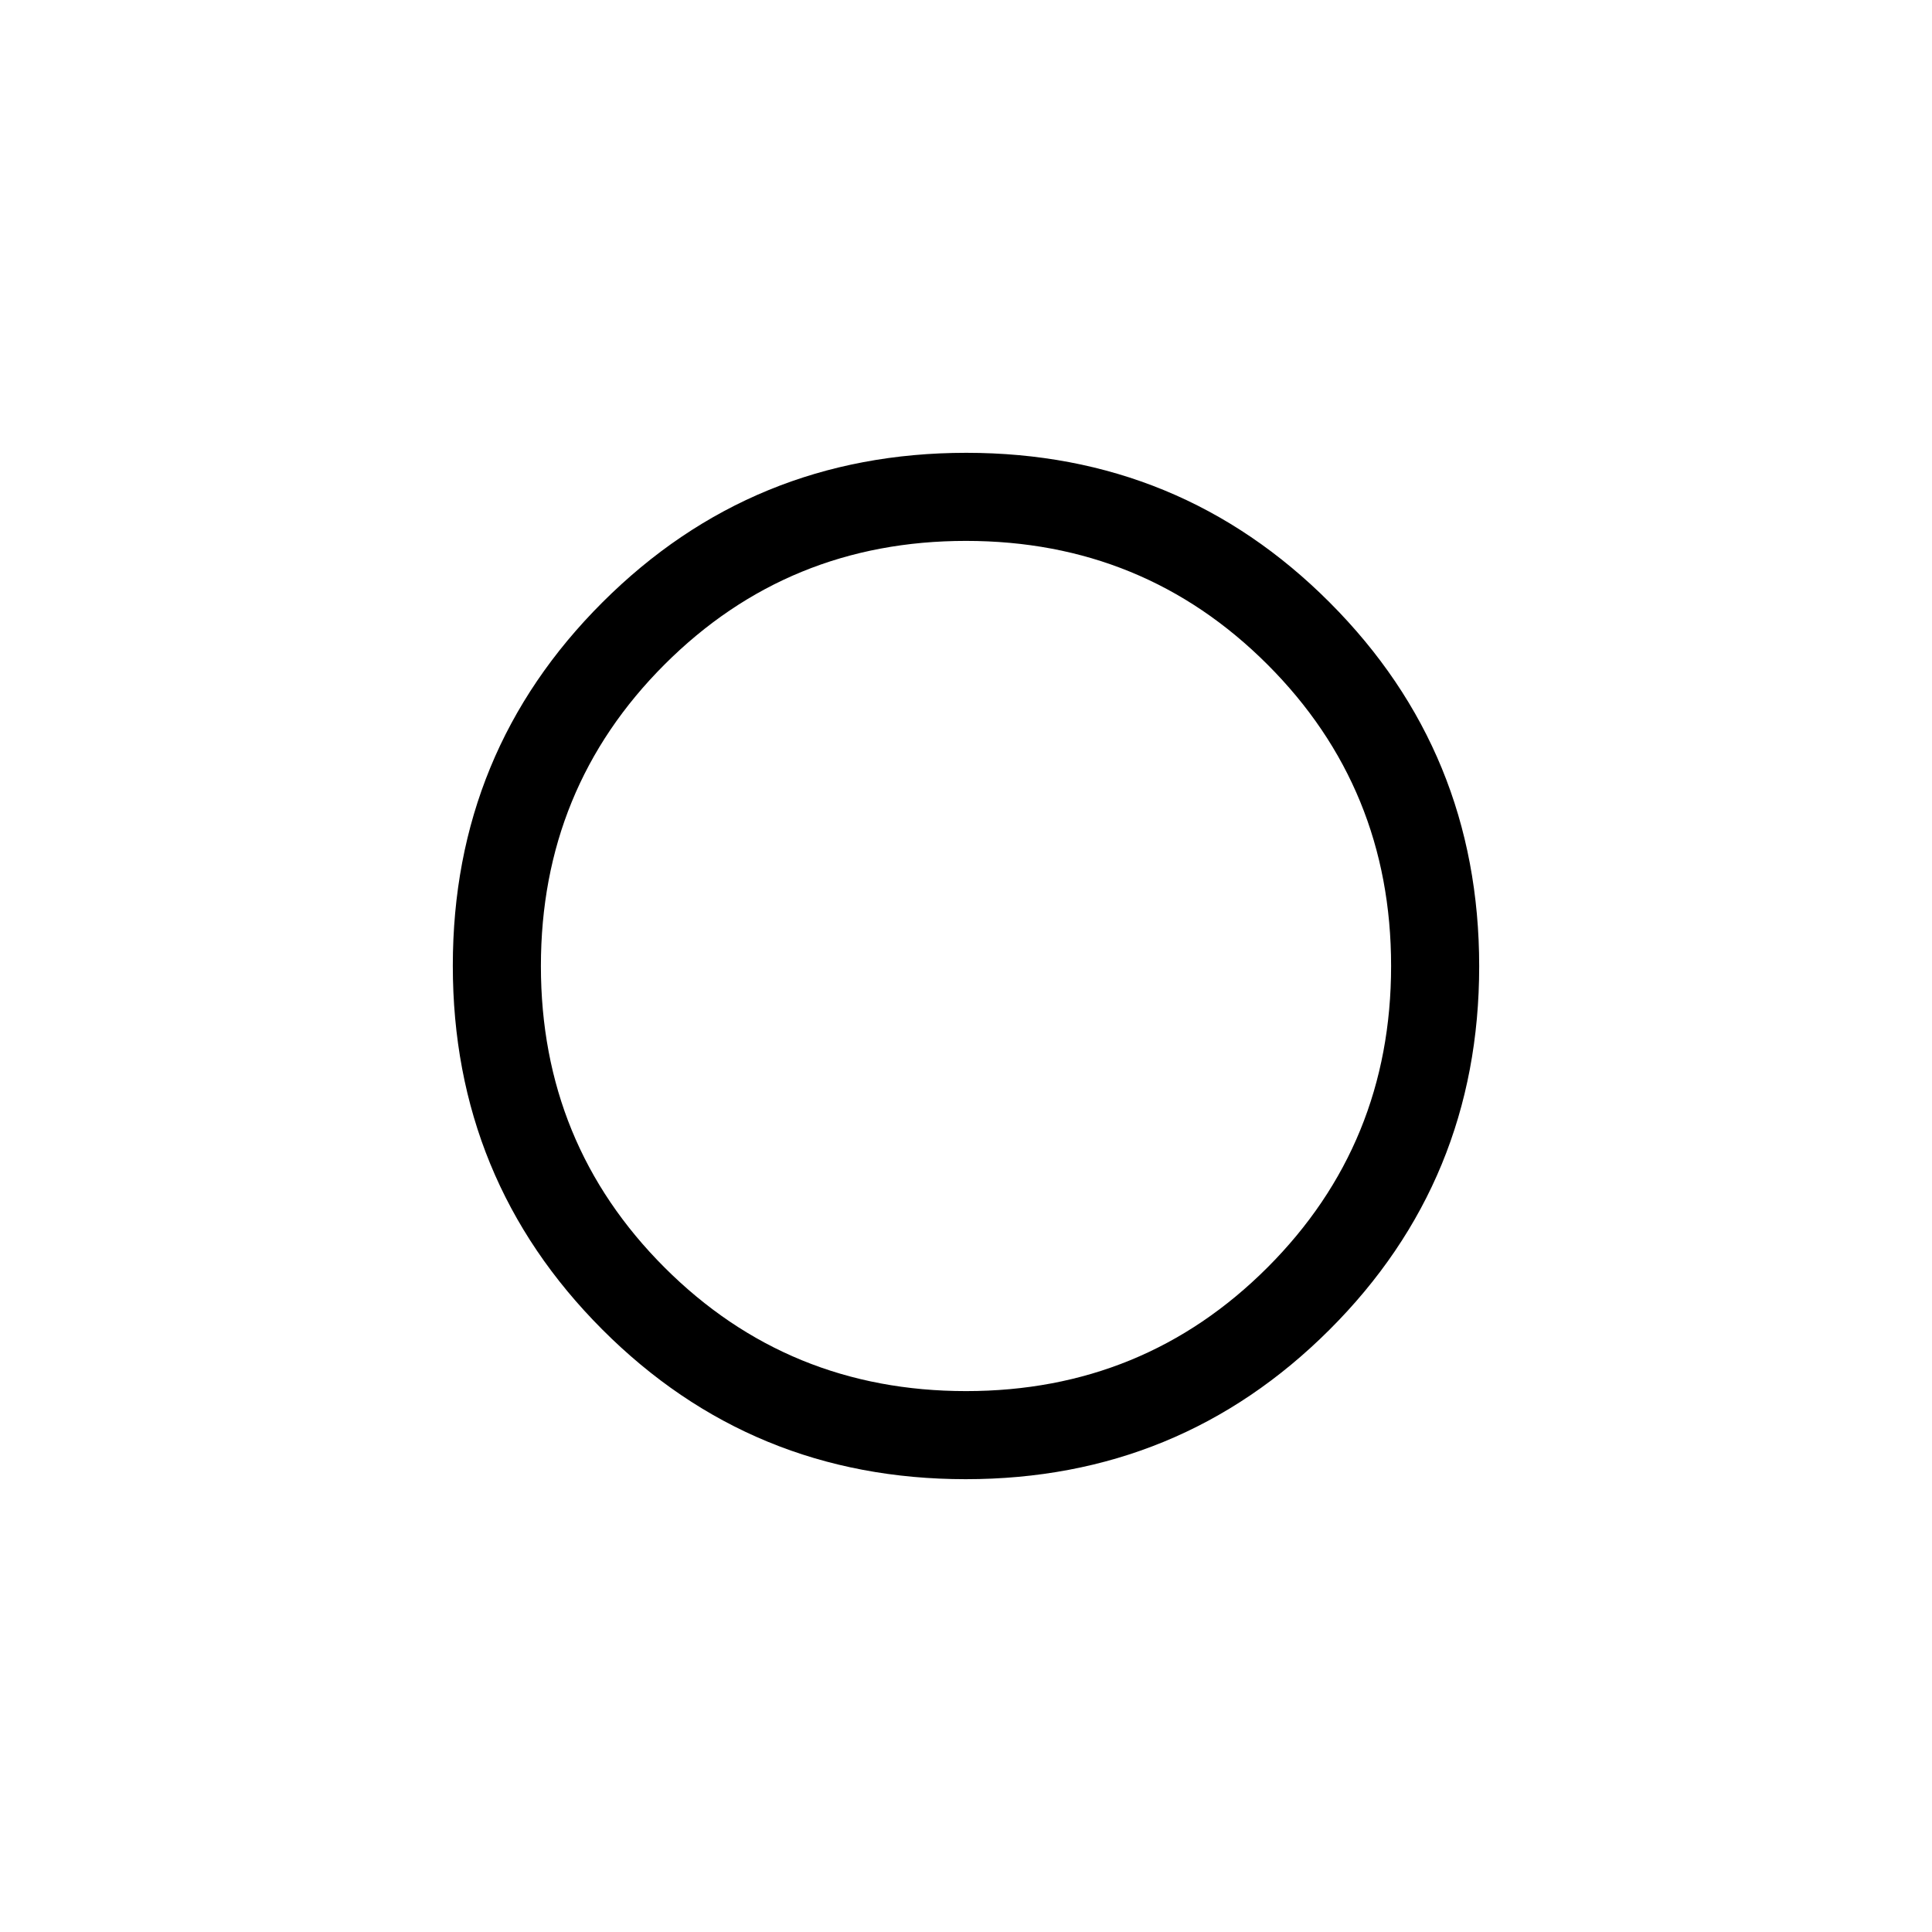 <svg xmlns="http://www.w3.org/2000/svg" height="48" viewBox="0 -960 960 960" width="48"><path d="M478.77-478.77ZM479.85-225q-106.36 0-180.6-74.4Q225-373.8 225-480.15q0-106.36 74.4-180.6Q373.8-735 480.15-735q106.36 0 180.6 74.4Q735-586.2 735-479.85q0 106.36-74.4 180.6Q586.2-225 479.85-225Zm.17-43.77q88.36 0 149.79-61.44 61.42-61.44 61.42-149.81 0-88.36-61.44-149.79-61.44-61.42-149.81-61.42-88.36 0-149.79 61.44-61.42 61.44-61.42 149.81 0 88.36 61.44 149.79 61.44 61.42 149.81 61.42Z"/></svg>